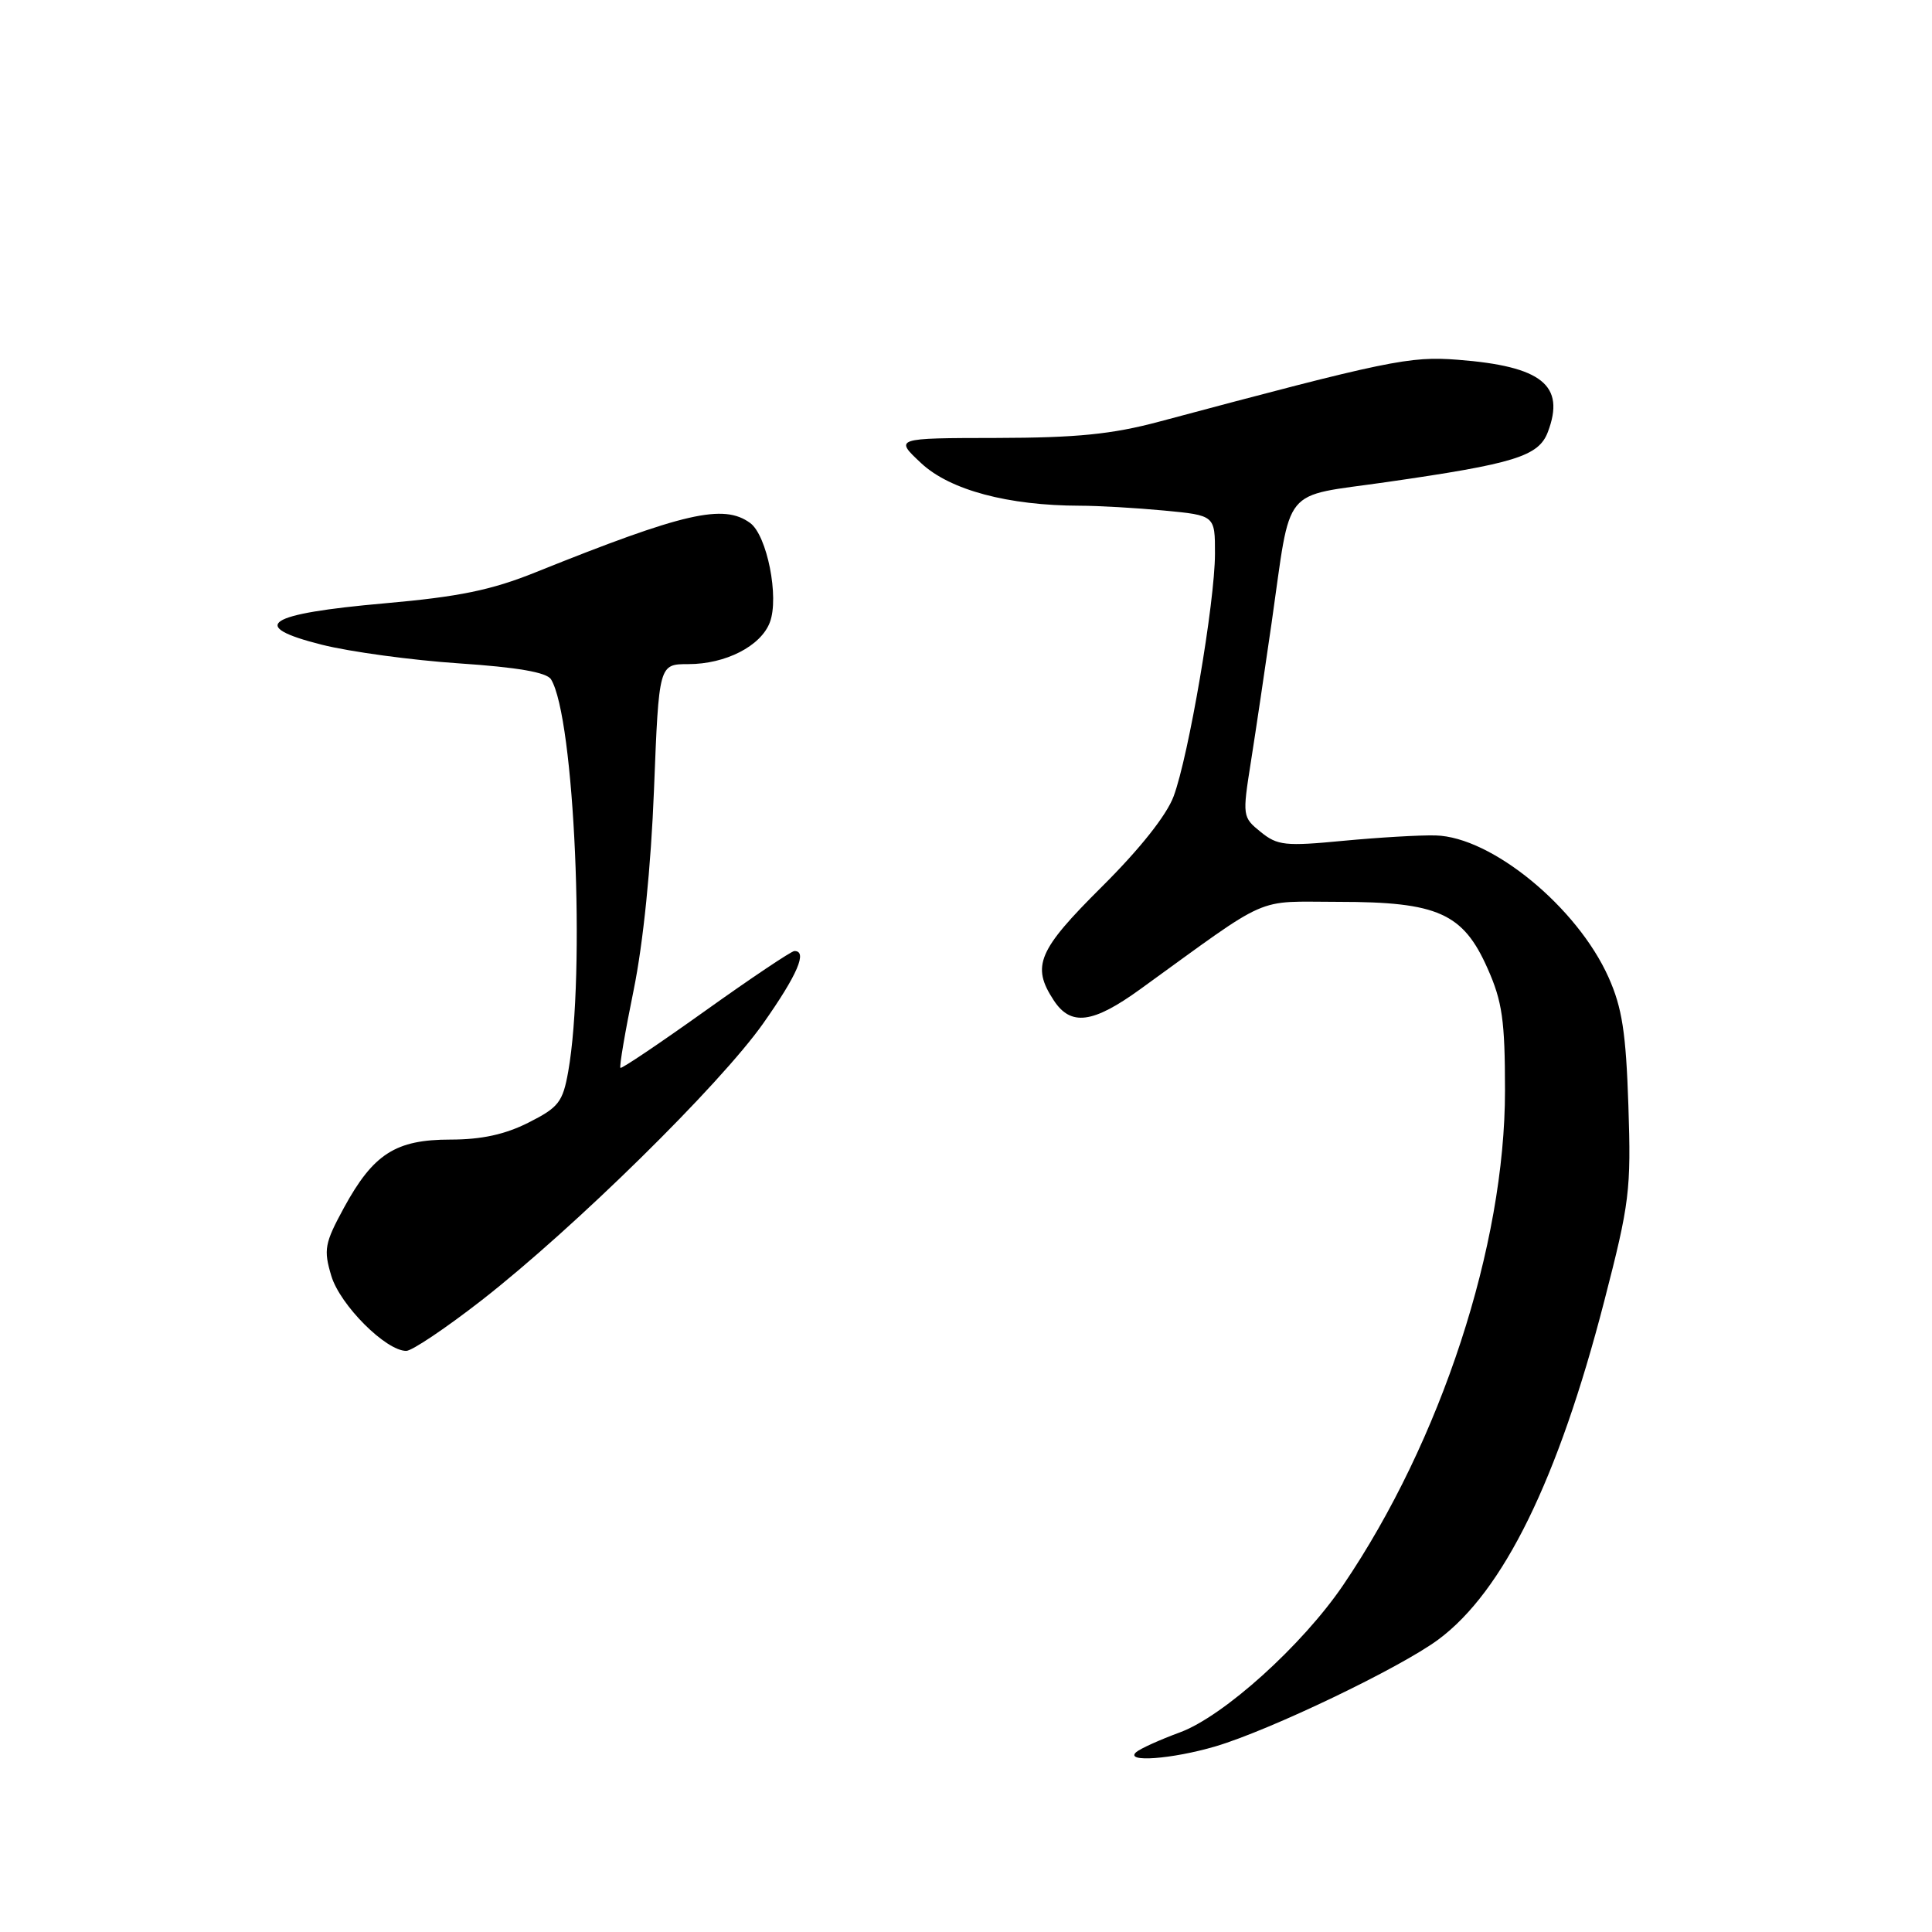 <?xml version="1.0" encoding="UTF-8" standalone="no"?>
<!DOCTYPE svg PUBLIC "-//W3C//DTD SVG 1.1//EN" "http://www.w3.org/Graphics/SVG/1.1/DTD/svg11.dtd" >
<svg xmlns="http://www.w3.org/2000/svg" xmlns:xlink="http://www.w3.org/1999/xlink" version="1.1" viewBox="0 0 256 256">
 <g >
 <path fill="currentColor"
d=" M 161.07 231.40 C 168.29 229.26 185.48 221.02 190.57 217.26 C 199.19 210.88 206.46 196.07 212.57 172.41 C 215.93 159.41 216.14 157.71 215.77 146.50 C 215.45 136.82 214.94 133.53 213.14 129.50 C 208.98 120.20 197.65 110.90 190.24 110.70 C 188.18 110.64 182.68 110.97 178.00 111.41 C 170.30 112.15 169.27 112.04 167.05 110.24 C 164.63 108.28 164.61 108.15 165.76 100.88 C 166.40 96.82 167.63 88.55 168.50 82.50 C 171.15 64.05 169.64 65.91 183.65 63.89 C 200.72 61.44 203.88 60.46 205.10 57.24 C 207.45 51.05 204.31 48.53 193.16 47.67 C 186.78 47.17 183.95 47.76 153.56 55.88 C 147.36 57.54 142.66 58.01 132.06 58.03 C 118.50 58.05 118.50 58.05 122.09 61.40 C 125.90 64.94 133.59 66.99 143.08 67.01 C 145.51 67.01 150.54 67.30 154.25 67.65 C 161.00 68.29 161.00 68.29 160.99 73.39 C 160.98 79.82 157.50 100.19 155.51 105.52 C 154.58 108.03 151.01 112.52 146.01 117.49 C 137.53 125.92 136.64 128.00 139.62 132.54 C 141.88 136.00 144.79 135.63 151.08 131.08 C 168.68 118.35 166.08 119.50 177.38 119.50 C 190.51 119.50 193.87 121.00 197.11 128.32 C 199.06 132.70 199.42 135.20 199.42 144.50 C 199.43 164.98 190.94 190.93 177.98 210.03 C 172.57 218.00 162.13 227.42 156.34 229.55 C 153.68 230.53 151.07 231.71 150.55 232.17 C 148.96 233.57 155.29 233.10 161.07 231.40 Z  M 63.86 172.26 C 76.11 162.70 95.41 143.73 101.14 135.59 C 105.67 129.16 107.04 125.97 105.25 126.02 C 104.84 126.04 99.55 129.58 93.50 133.90 C 87.45 138.22 82.37 141.64 82.21 141.50 C 82.04 141.36 82.83 136.72 83.96 131.20 C 85.23 124.98 86.26 114.84 86.66 104.58 C 87.31 88.00 87.31 88.00 91.21 88.00 C 96.15 88.00 100.82 85.61 102.01 82.46 C 103.27 79.15 101.64 70.94 99.40 69.30 C 95.87 66.72 90.65 67.92 71.00 75.82 C 65.10 78.20 60.83 79.07 51.01 79.94 C 35.23 81.33 32.77 82.95 42.65 85.43 C 46.39 86.37 54.56 87.48 60.81 87.90 C 68.59 88.42 72.43 89.09 73.01 90.01 C 76.13 95.06 77.61 128.92 75.29 142.00 C 74.57 146.03 74.02 146.74 70.03 148.75 C 66.92 150.32 63.81 151.00 59.69 151.00 C 52.42 151.00 49.47 152.89 45.57 160.04 C 43.01 164.75 42.86 165.58 43.90 169.06 C 45.06 172.93 51.13 179.00 53.83 179.00 C 54.59 179.00 59.10 175.97 63.86 172.26 Z "/>
</g>
</svg>
